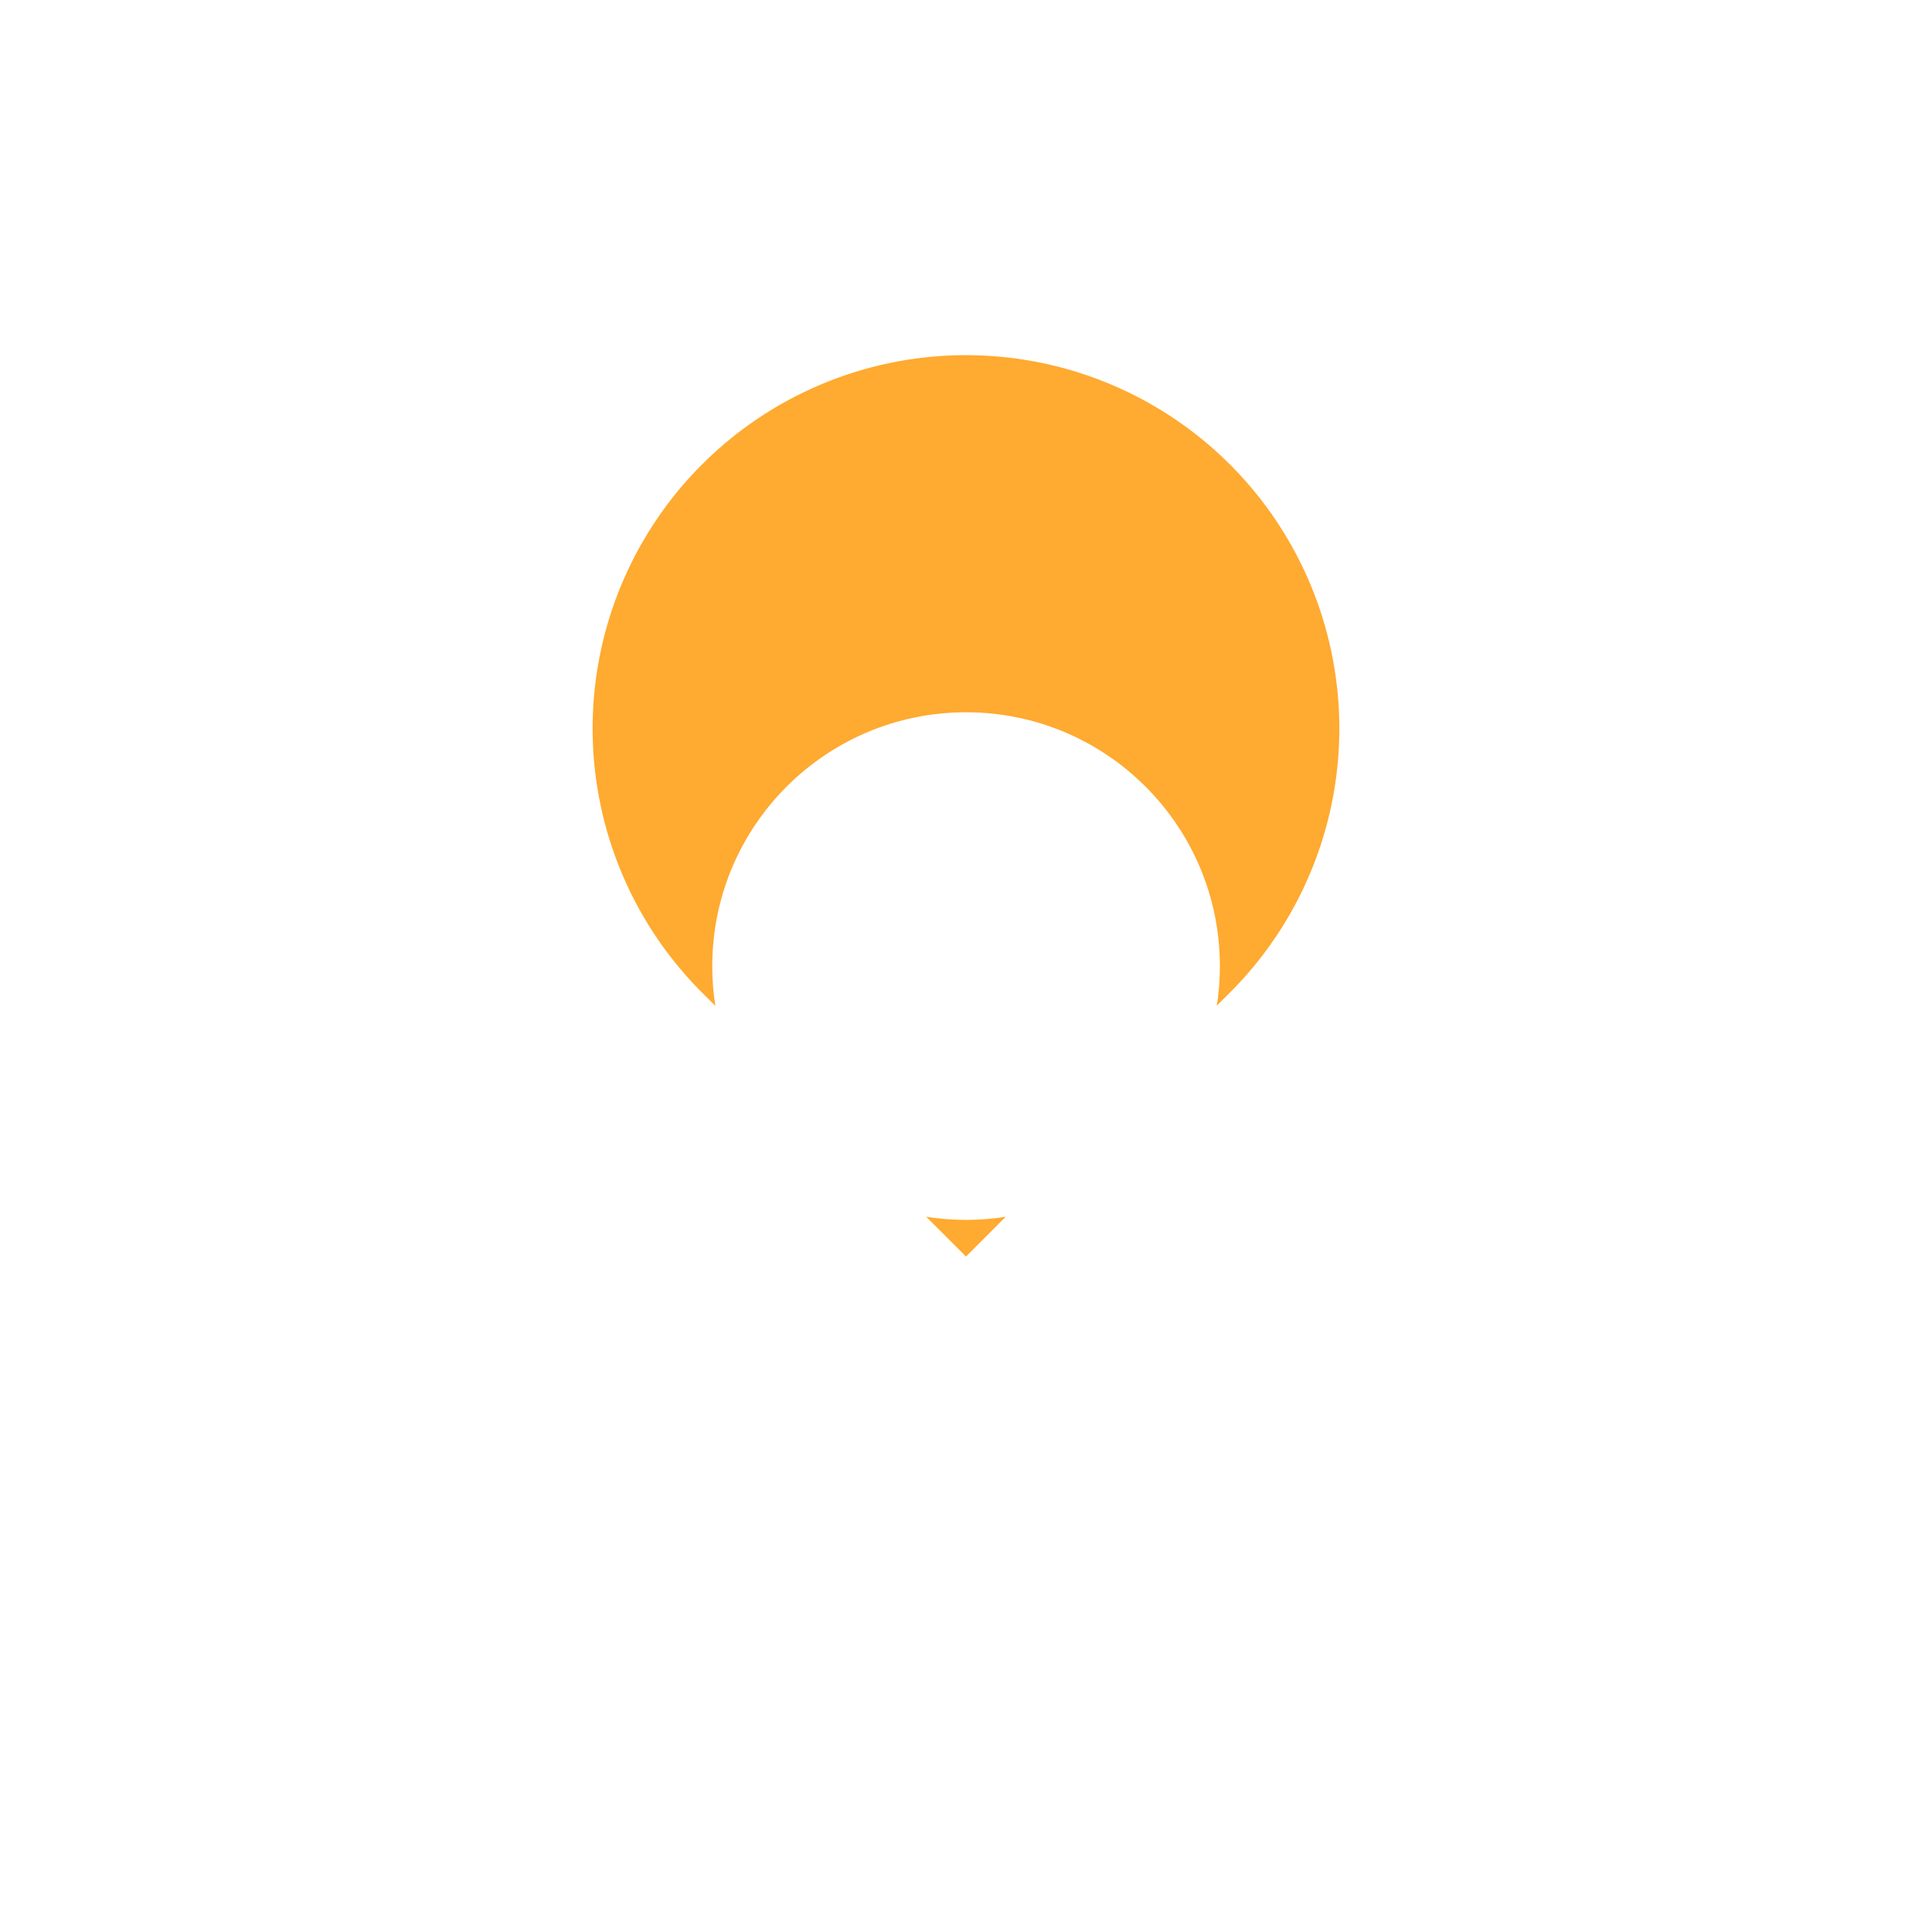 <svg xmlns="http://www.w3.org/2000/svg" xmlns:xlink="http://www.w3.org/1999/xlink" width="40.689" height="40.689" viewBox="0 0 40.689 40.689"><defs><style>.a{fill:#ffaa30;}.b{fill:#fff;}.c{filter:url(#a);}</style><filter id="a" x="0" y="0" width="40.689" height="40.689" filterUnits="userSpaceOnUse"><feOffset dy="5" input="SourceAlpha"/><feGaussianBlur stdDeviation="5" result="b"/><feFlood flood-opacity="0.102"/><feComposite operator="in" in2="b"/><feComposite in="SourceGraphic"/></filter></defs><g transform="translate(12.481 7.481)"><path class="a" d="M50.615,196.5a7.863,7.863,0,1,1,11.12,0l-5.56,5.56Z" transform="translate(-48.312 -183.078)"/><g class="c" transform="matrix(1, 0, 0, 1, -12.48, -7.48)"><ellipse class="b" cx="5.345" cy="5.345" rx="5.345" ry="5.345" transform="translate(15 10)"/></g></g></svg>